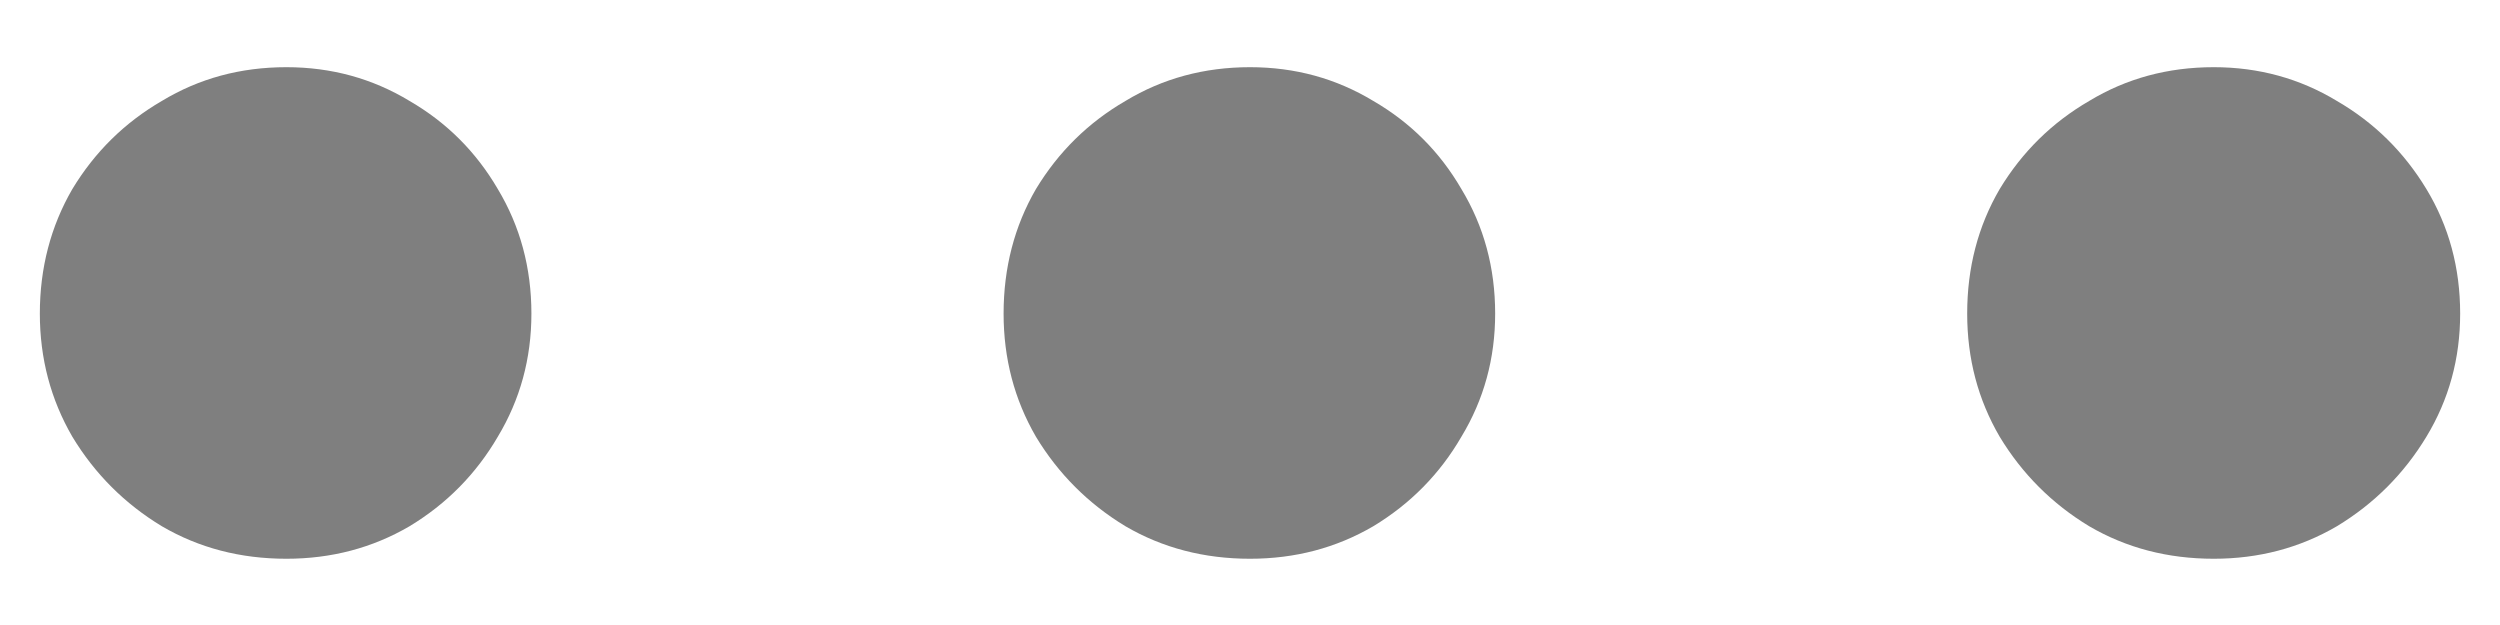 <svg width="16" height="4" viewBox="0 0 16 4" fill="none" xmlns="http://www.w3.org/2000/svg">
<path d="M1.833 3.576C1.539 3.576 1.274 3.507 1.036 3.368C0.798 3.224 0.607 3.033 0.463 2.795C0.325 2.557 0.255 2.295 0.255 2.007C0.255 1.714 0.325 1.448 0.463 1.21C0.607 0.972 0.798 0.784 1.036 0.646C1.274 0.502 1.539 0.43 1.833 0.43C2.12 0.43 2.383 0.502 2.621 0.646C2.859 0.784 3.047 0.972 3.186 1.21C3.329 1.448 3.401 1.714 3.401 2.007C3.401 2.295 3.329 2.557 3.186 2.795C3.047 3.033 2.859 3.224 2.621 3.368C2.383 3.507 2.12 3.576 1.833 3.576ZM8 3.576C7.707 3.576 7.441 3.507 7.203 3.368C6.965 3.224 6.774 3.033 6.63 2.795C6.492 2.557 6.423 2.295 6.423 2.007C6.423 1.714 6.492 1.448 6.63 1.21C6.774 0.972 6.965 0.784 7.203 0.646C7.441 0.502 7.707 0.43 8 0.43C8.288 0.43 8.551 0.502 8.789 0.646C9.027 0.784 9.215 0.972 9.353 1.21C9.497 1.448 9.569 1.714 9.569 2.007C9.569 2.295 9.497 2.557 9.353 2.795C9.215 3.033 9.027 3.224 8.789 3.368C8.551 3.507 8.288 3.576 8 3.576ZM14.168 3.576C13.874 3.576 13.609 3.507 13.371 3.368C13.133 3.224 12.942 3.033 12.798 2.795C12.659 2.557 12.59 2.295 12.59 2.007C12.59 1.714 12.659 1.448 12.798 1.21C12.942 0.972 13.133 0.784 13.371 0.646C13.609 0.502 13.874 0.43 14.168 0.43C14.455 0.43 14.718 0.502 14.956 0.646C15.194 0.784 15.385 0.972 15.529 1.21C15.673 1.448 15.745 1.714 15.745 2.007C15.745 2.295 15.673 2.557 15.529 2.795C15.385 3.033 15.194 3.224 14.956 3.368C14.718 3.507 14.455 3.576 14.168 3.576Z" fill="black" fill-opacity="0.5"/>
</svg>
